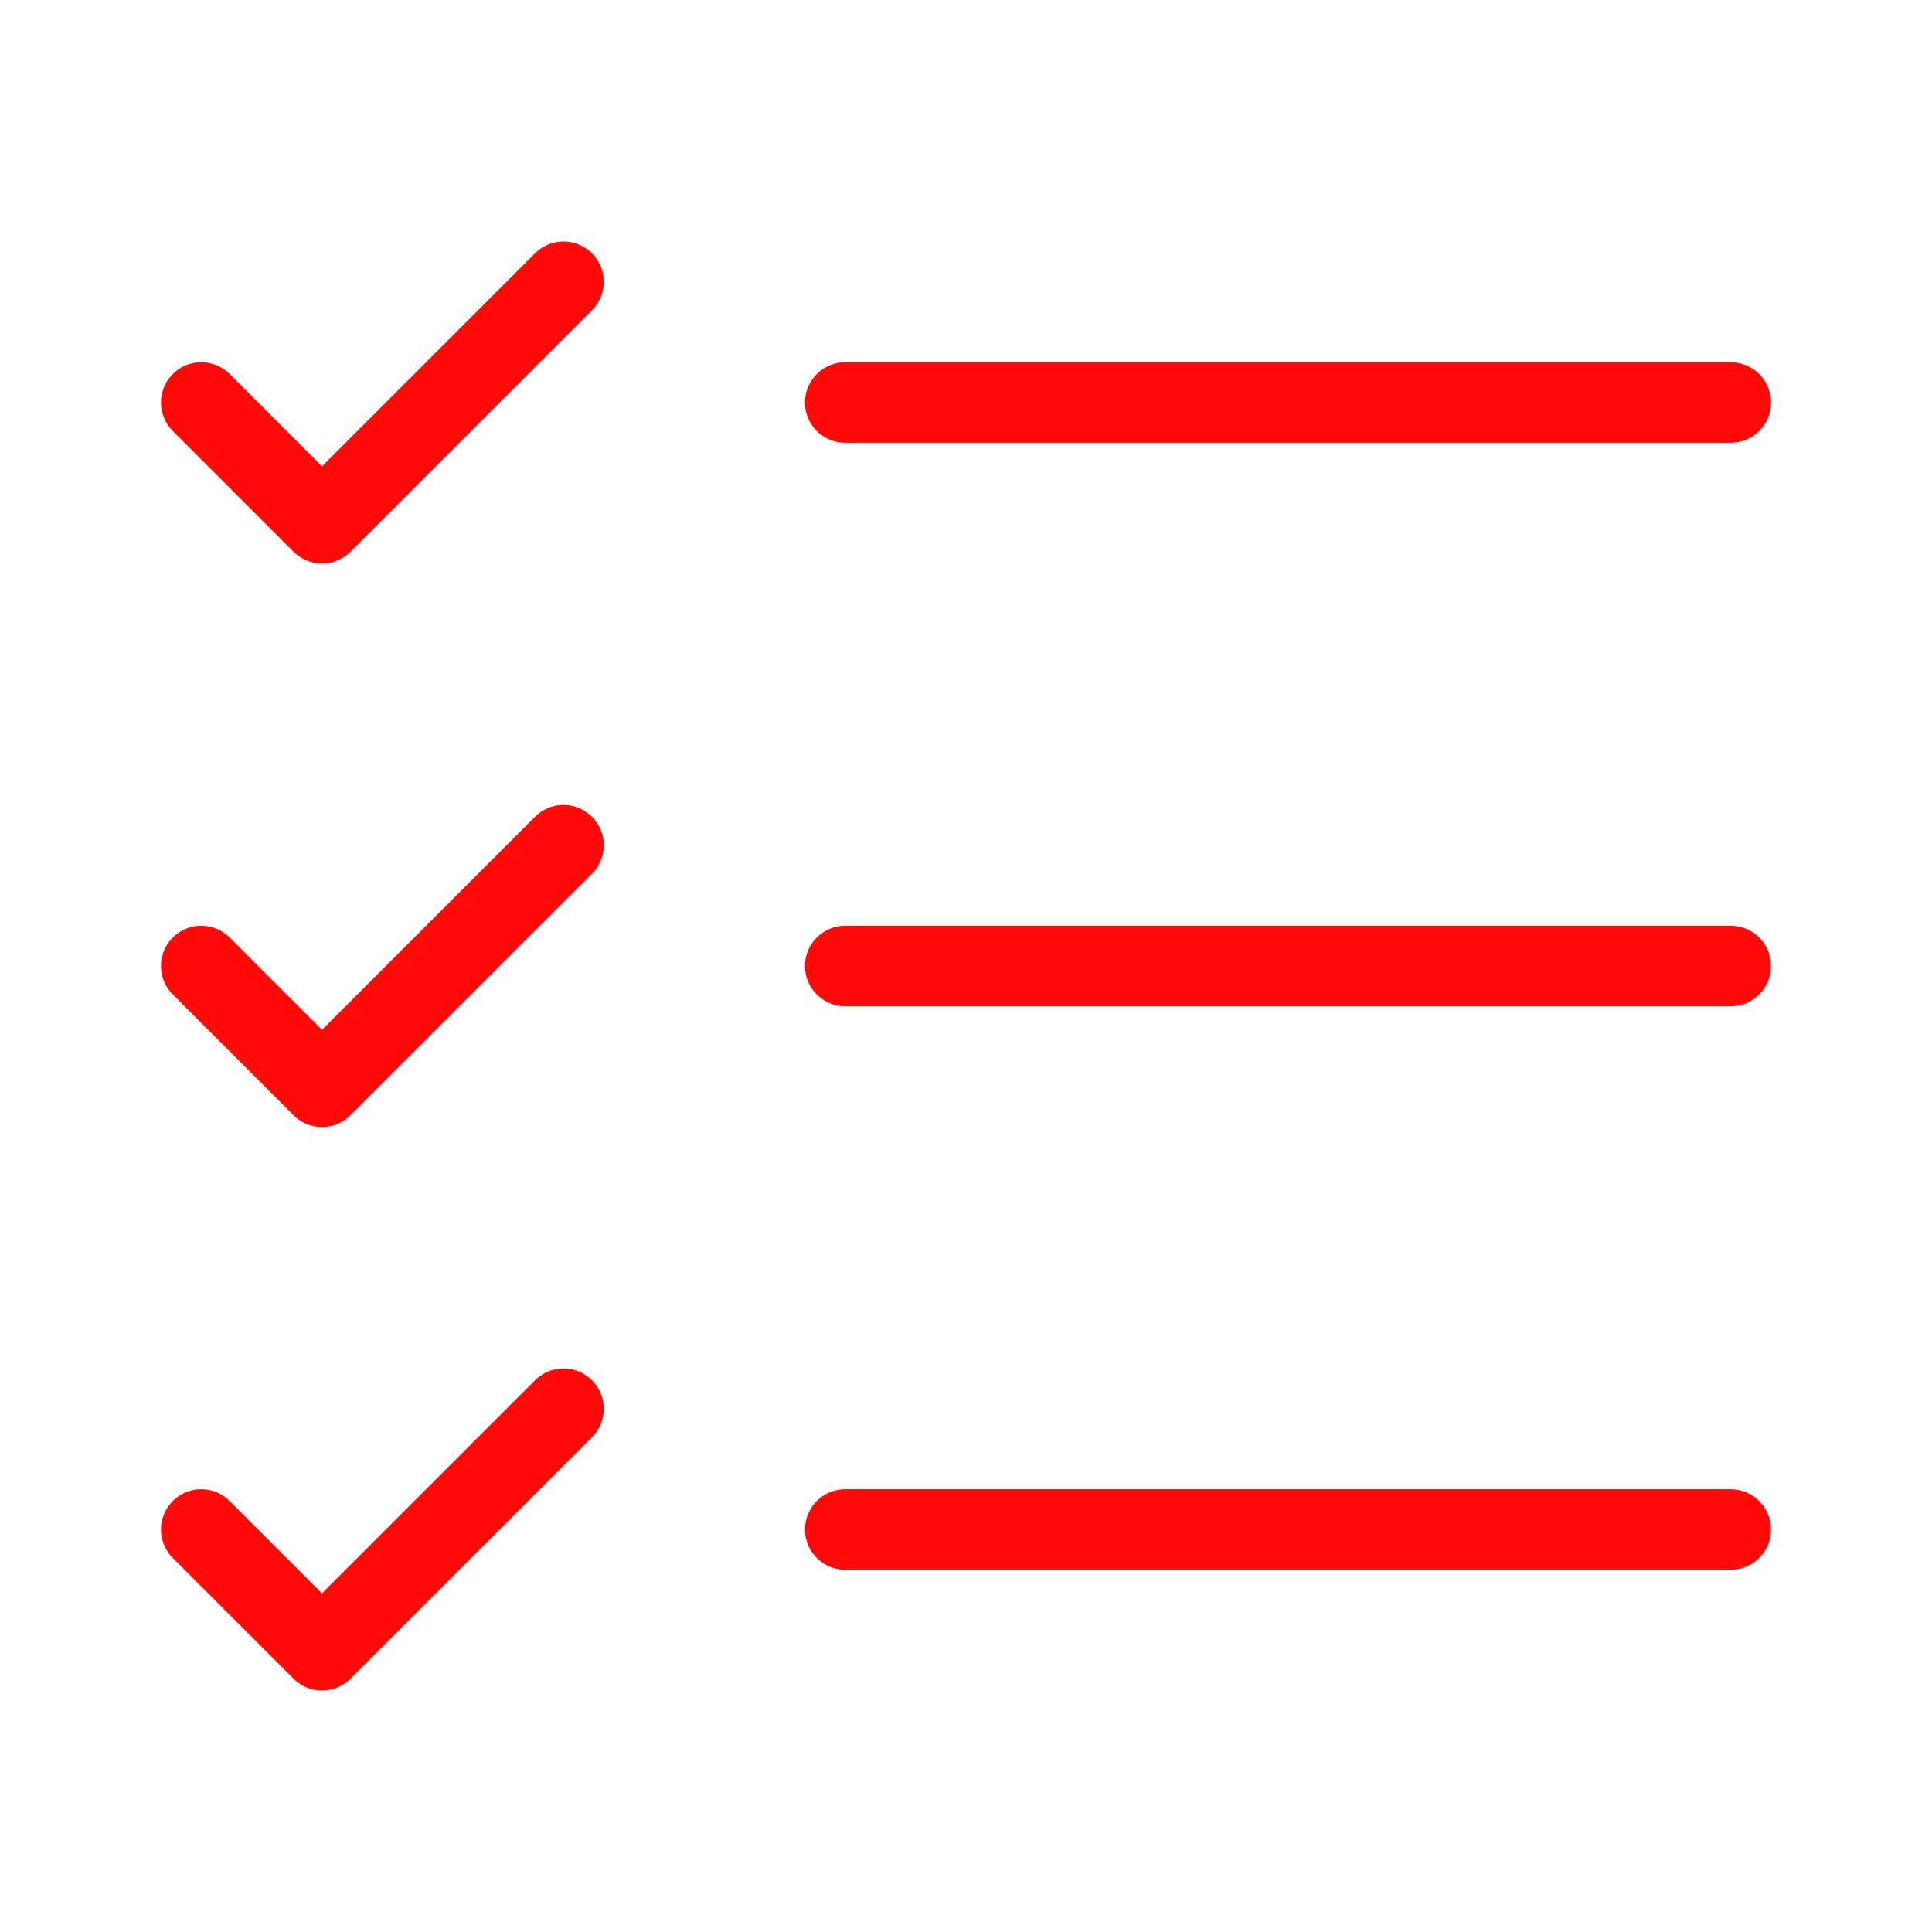 <?xml version="1.0" encoding="UTF-8"?><svg width="24" height="24" viewBox="0 0 48 48" fill="none" xmlns="http://www.w3.org/2000/svg"><path d="M5 10L8 13L14 7" stroke="#FF0909" stroke-width="2" stroke-linecap="round" stroke-linejoin="round"/><path d="M5 24L8 27L14 21" stroke="#FF0909" stroke-width="2" stroke-linecap="round" stroke-linejoin="round"/><path d="M5 38L8 41L14 35" stroke="#FF0909" stroke-width="2" stroke-linecap="round" stroke-linejoin="round"/><path d="M21 24H43" stroke="#FF0909" stroke-width="2" stroke-linecap="round" stroke-linejoin="round"/><path d="M21 38H43" stroke="#FF0909" stroke-width="2" stroke-linecap="round" stroke-linejoin="round"/><path d="M21 10H43" stroke="#FF0909" stroke-width="2" stroke-linecap="round" stroke-linejoin="round"/></svg>